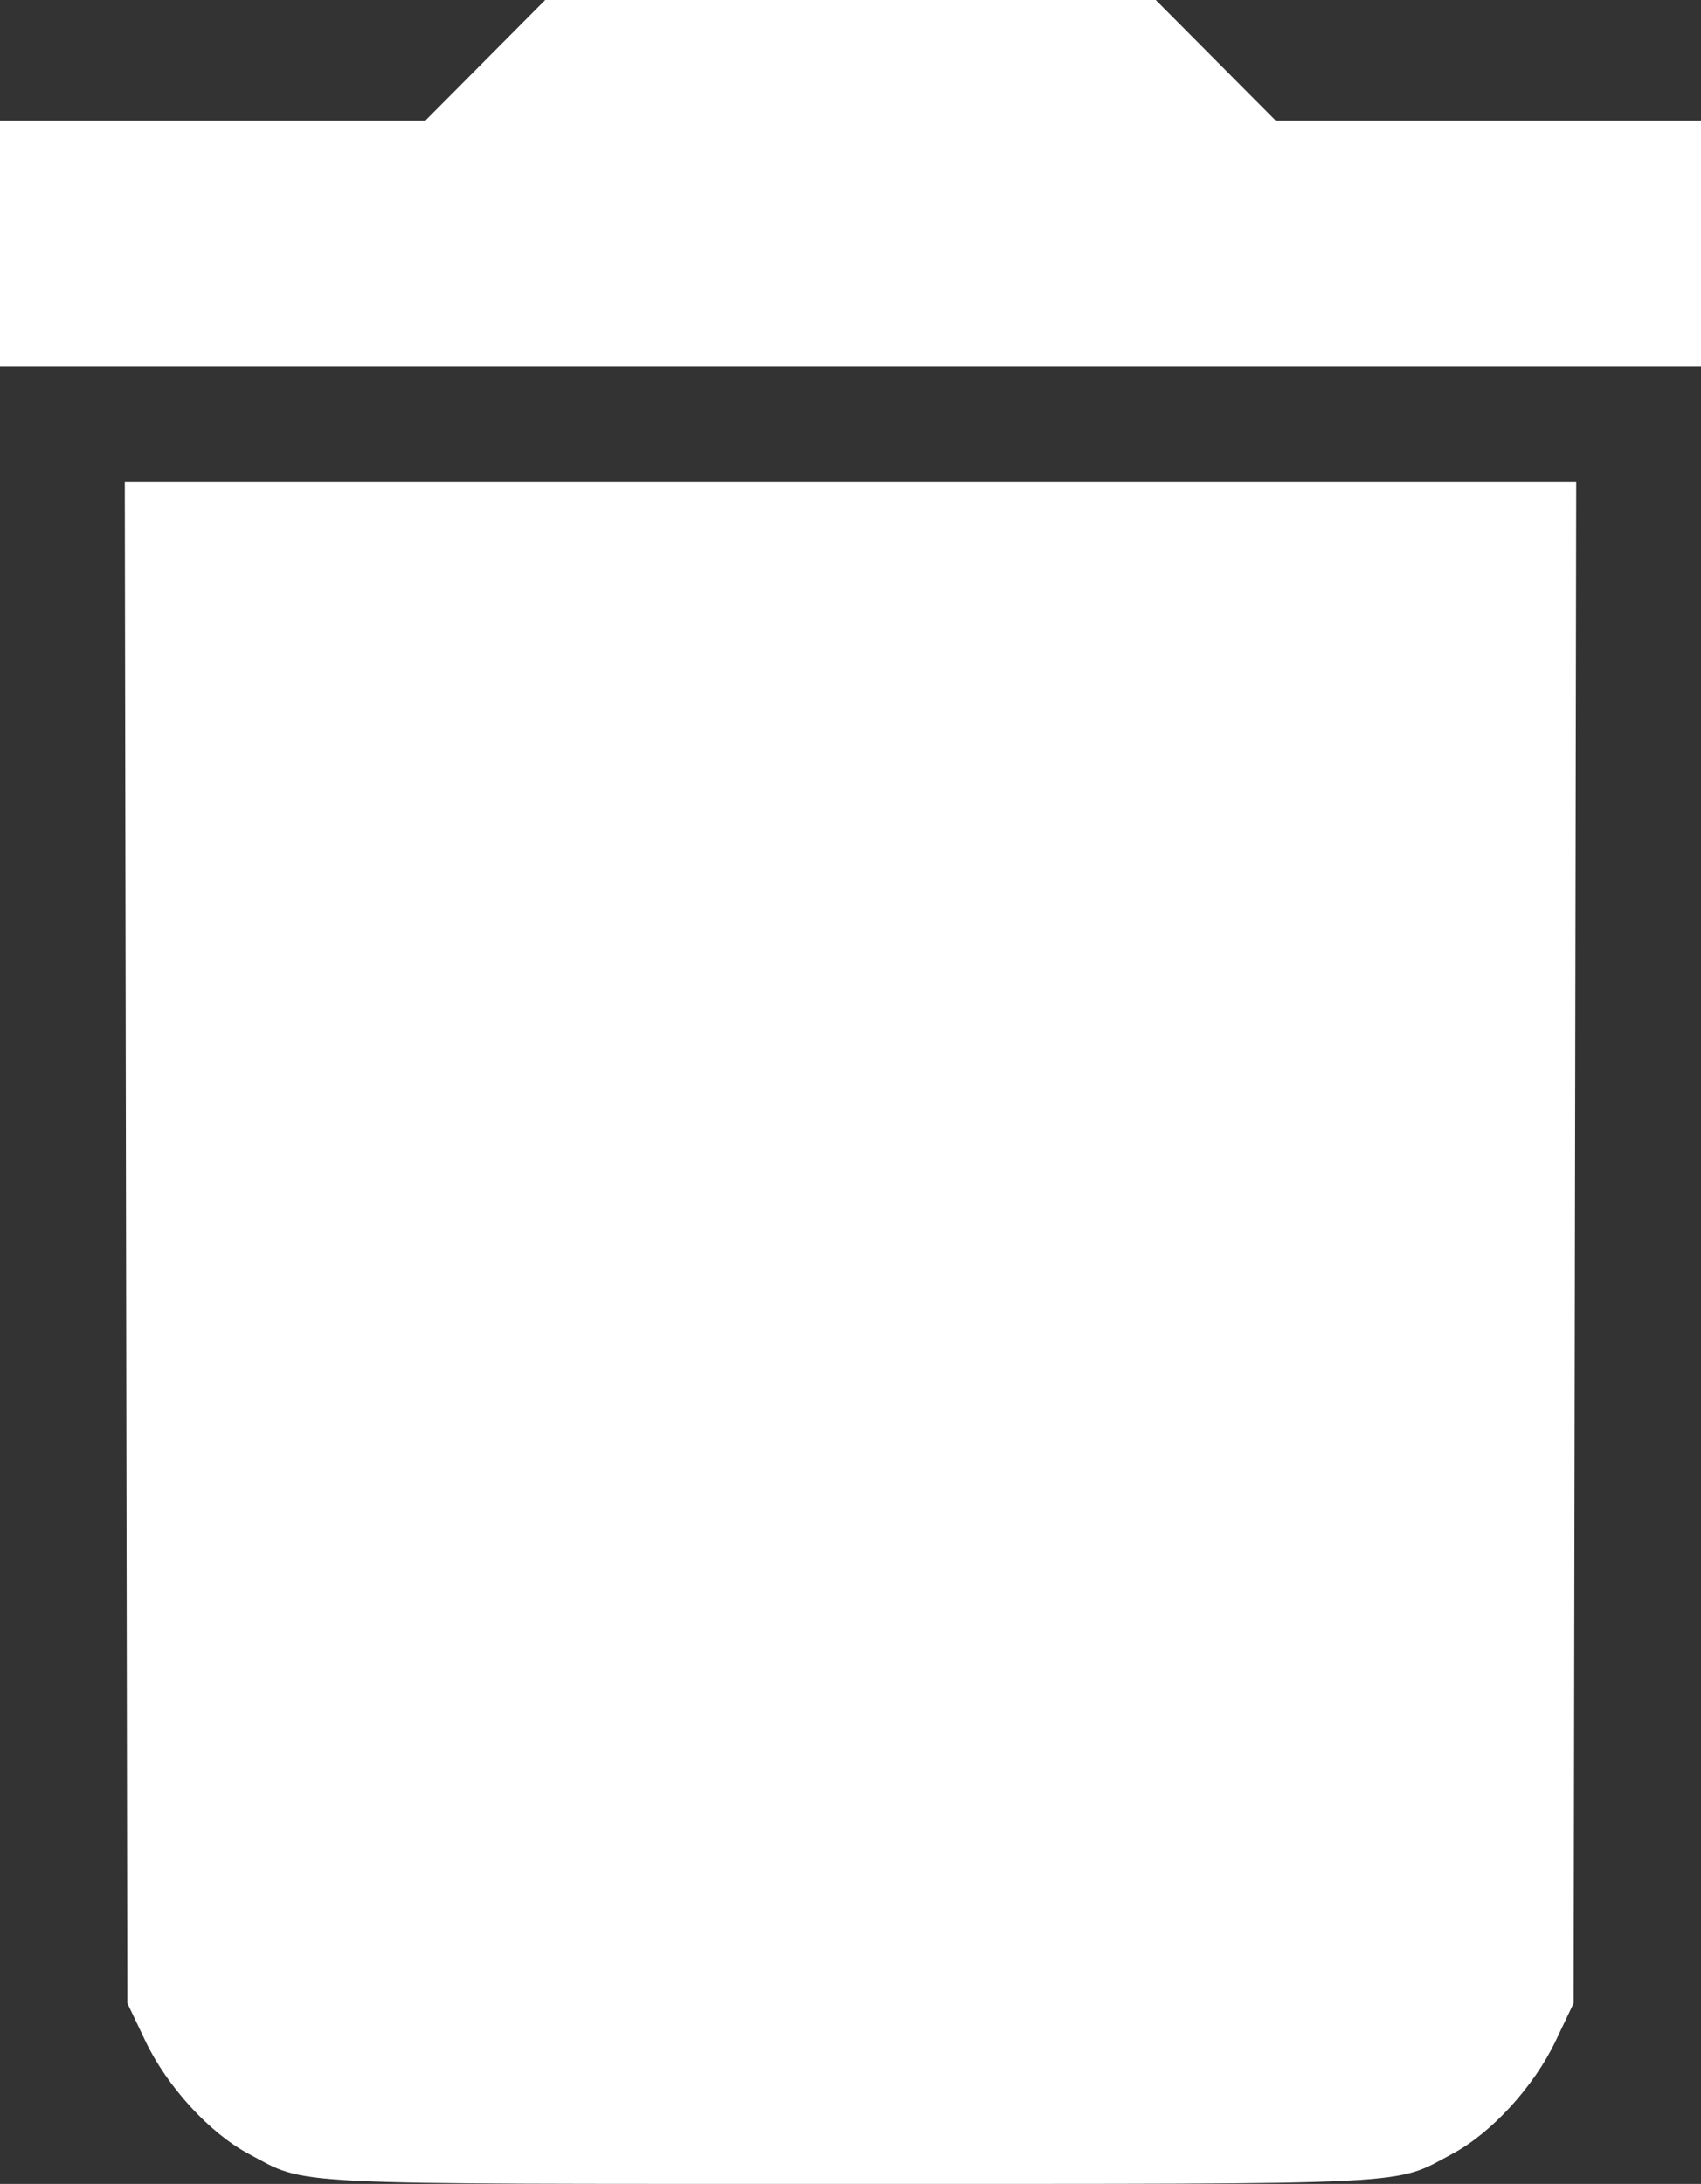 <svg width="81" height="104" viewBox="0 0 81 104" fill="none" xmlns="http://www.w3.org/2000/svg">
<rect x="0" y="0" width="81" height="104" fill="#333333" stroke="none"/>
<path d="M60.743 5.739L57.89 2.87L55.036 0H40.5H25.963L23.11 2.87L20.257 5.739H10.128H0V11.594V17.448H40.5H81V11.594V5.739H70.872H60.743Z" fill="white"/>
<path d="M74.936 95.39L74.997 59.174L75.058 22.958H40.5H5.942L6.003 59.174L6.064 95.39L6.918 97.185C7.957 99.368 9.983 101.581 11.853 102.574C14.681 104.077 13.129 103.999 40.5 103.999C67.871 103.999 66.319 104.077 69.147 102.574C71.017 101.581 73.043 99.368 74.082 97.185L74.936 95.39Z" fill="white"/>
</svg>

